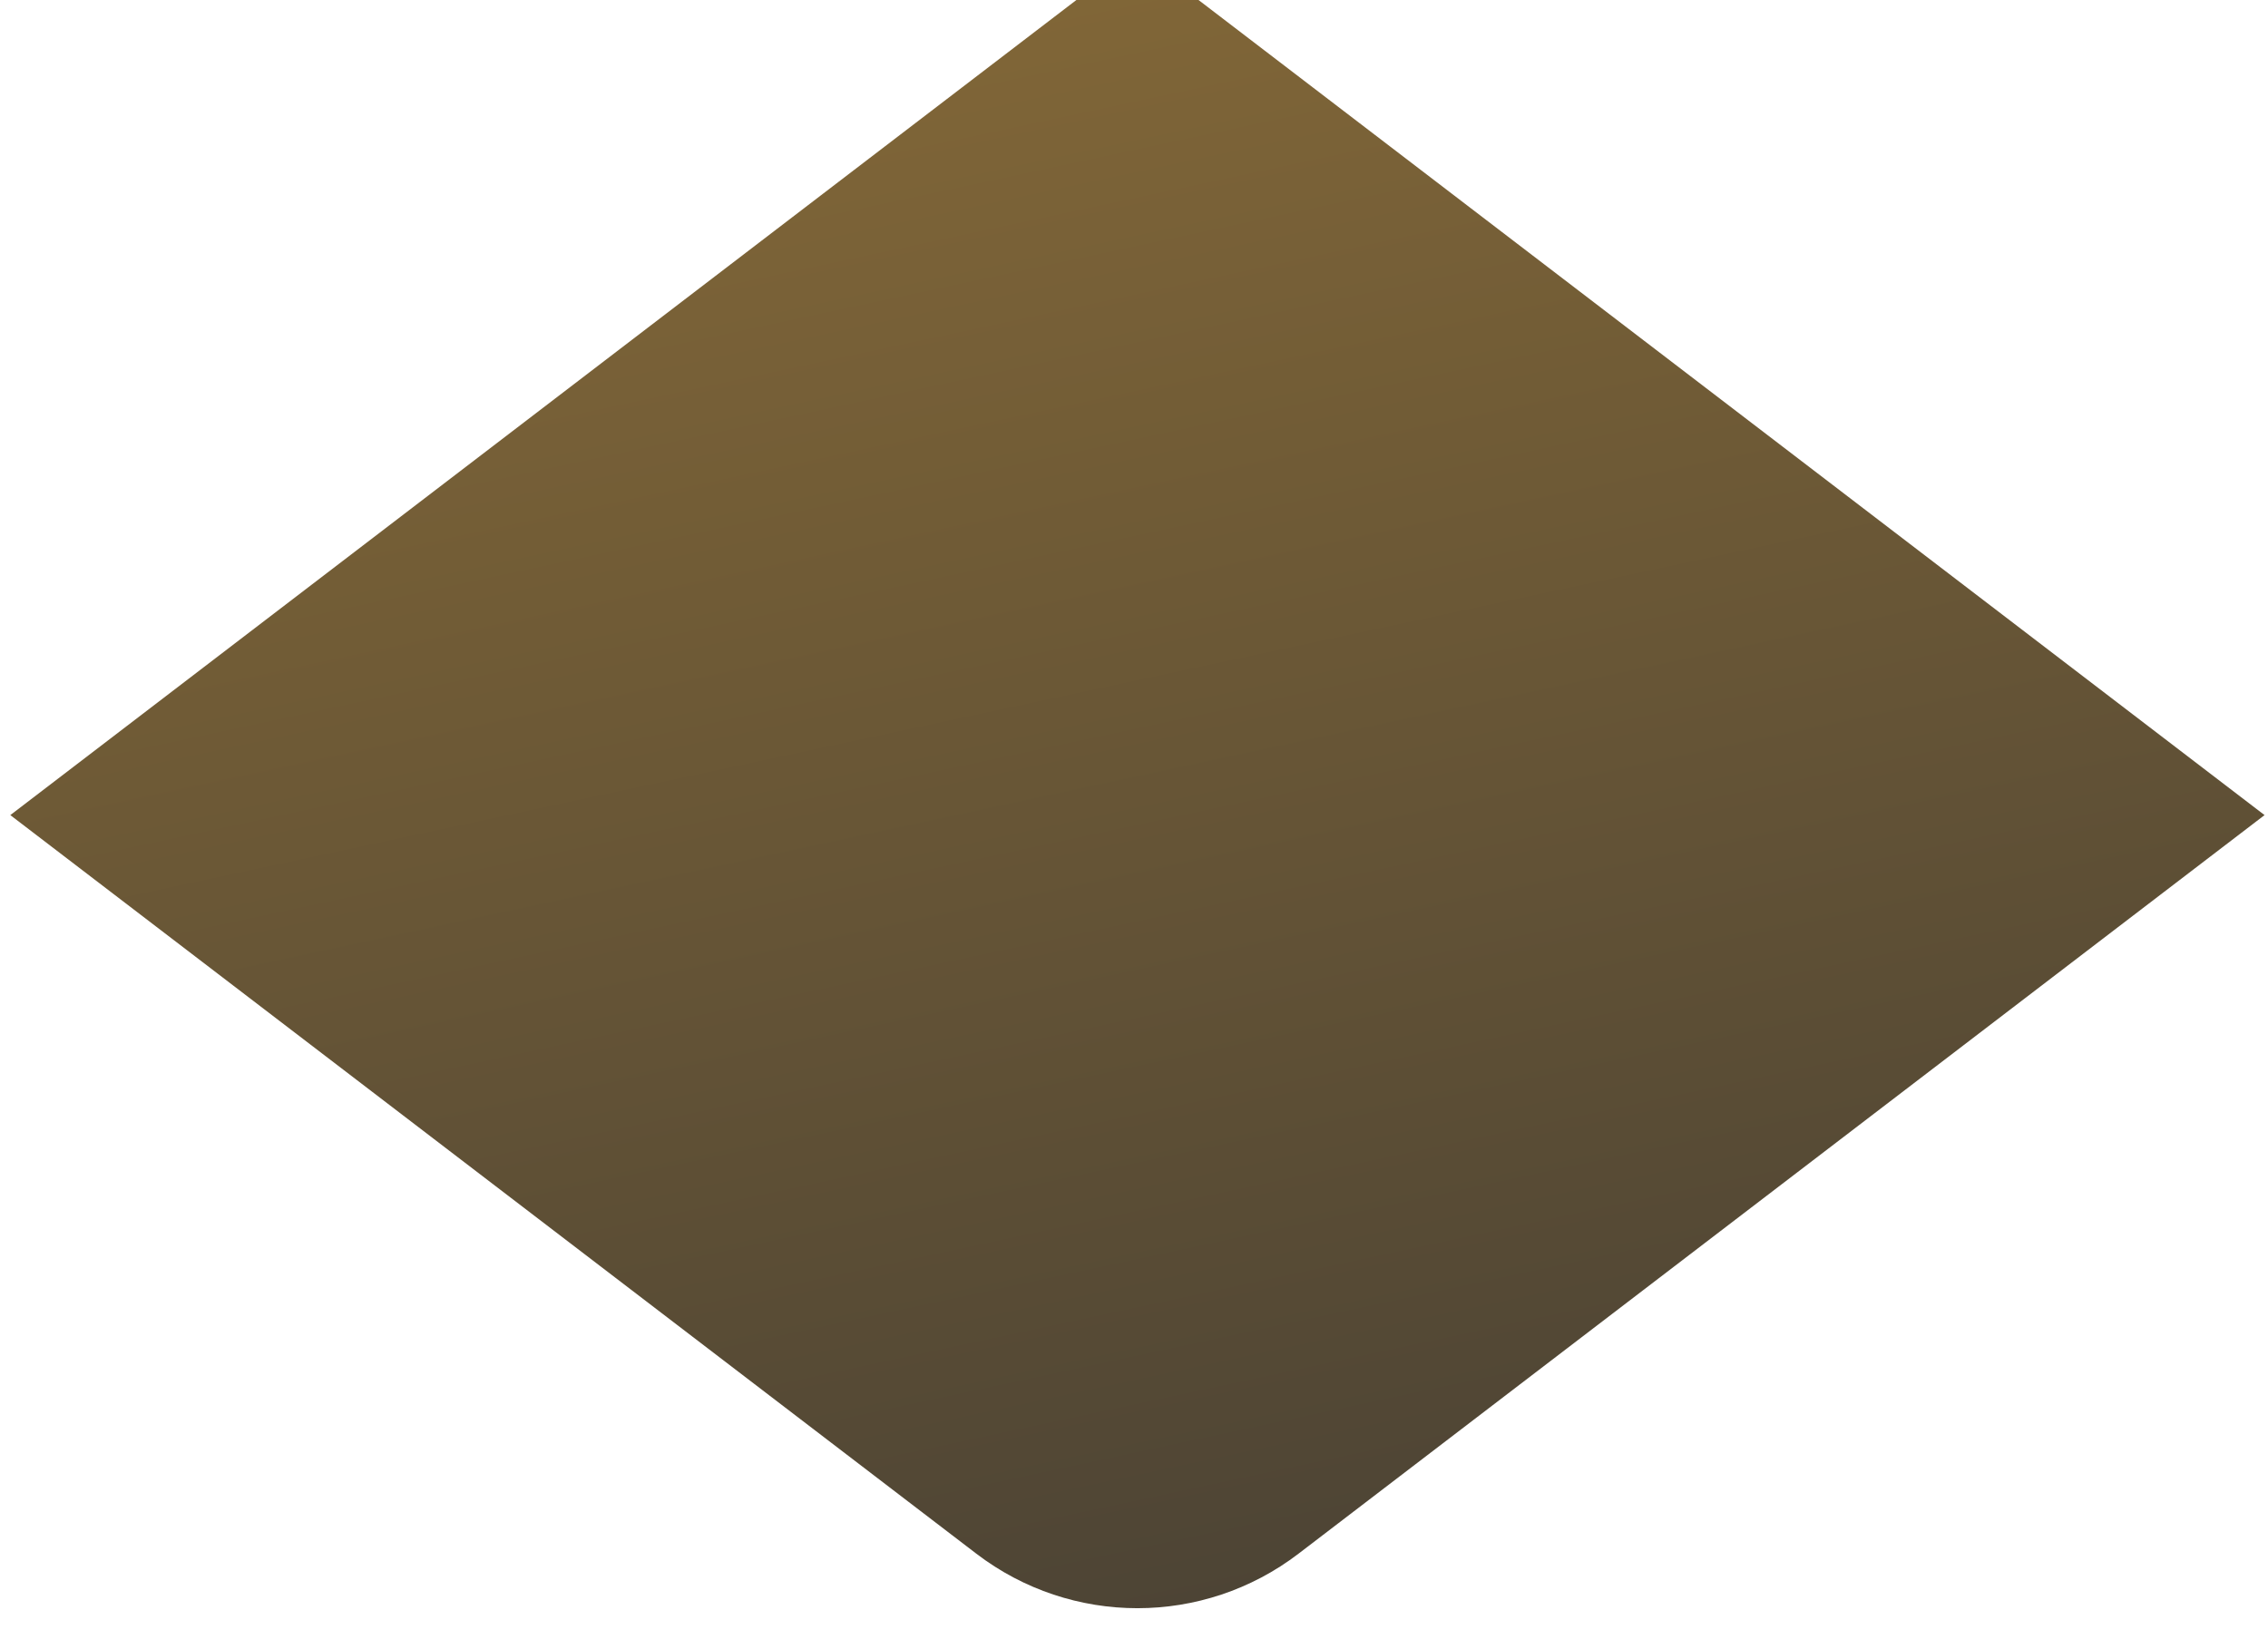 <svg width="44" height="32" viewBox="0 0 44 32" fill="none" xmlns="http://www.w3.org/2000/svg">
<path d="M22.067 -0.906L0.2 15.816L18.941 30.147C20.786 31.558 23.347 31.558 25.192 30.147L43.933 15.816L22.067 -0.906Z" fill="url(#paint0_radial)" fill-opacity="0.8"/>
<defs>
<radialGradient id="paint0_radial" cx="0" cy="0" r="1" gradientUnits="userSpaceOnUse" gradientTransform="translate(24.837 30.818) rotate(-102.078) scale(79.416 2340.9)">
<stop stop-color="#201502"/>
<stop offset="1" stop-color="#C7830A"/>
</radialGradient>
</defs>
</svg>
